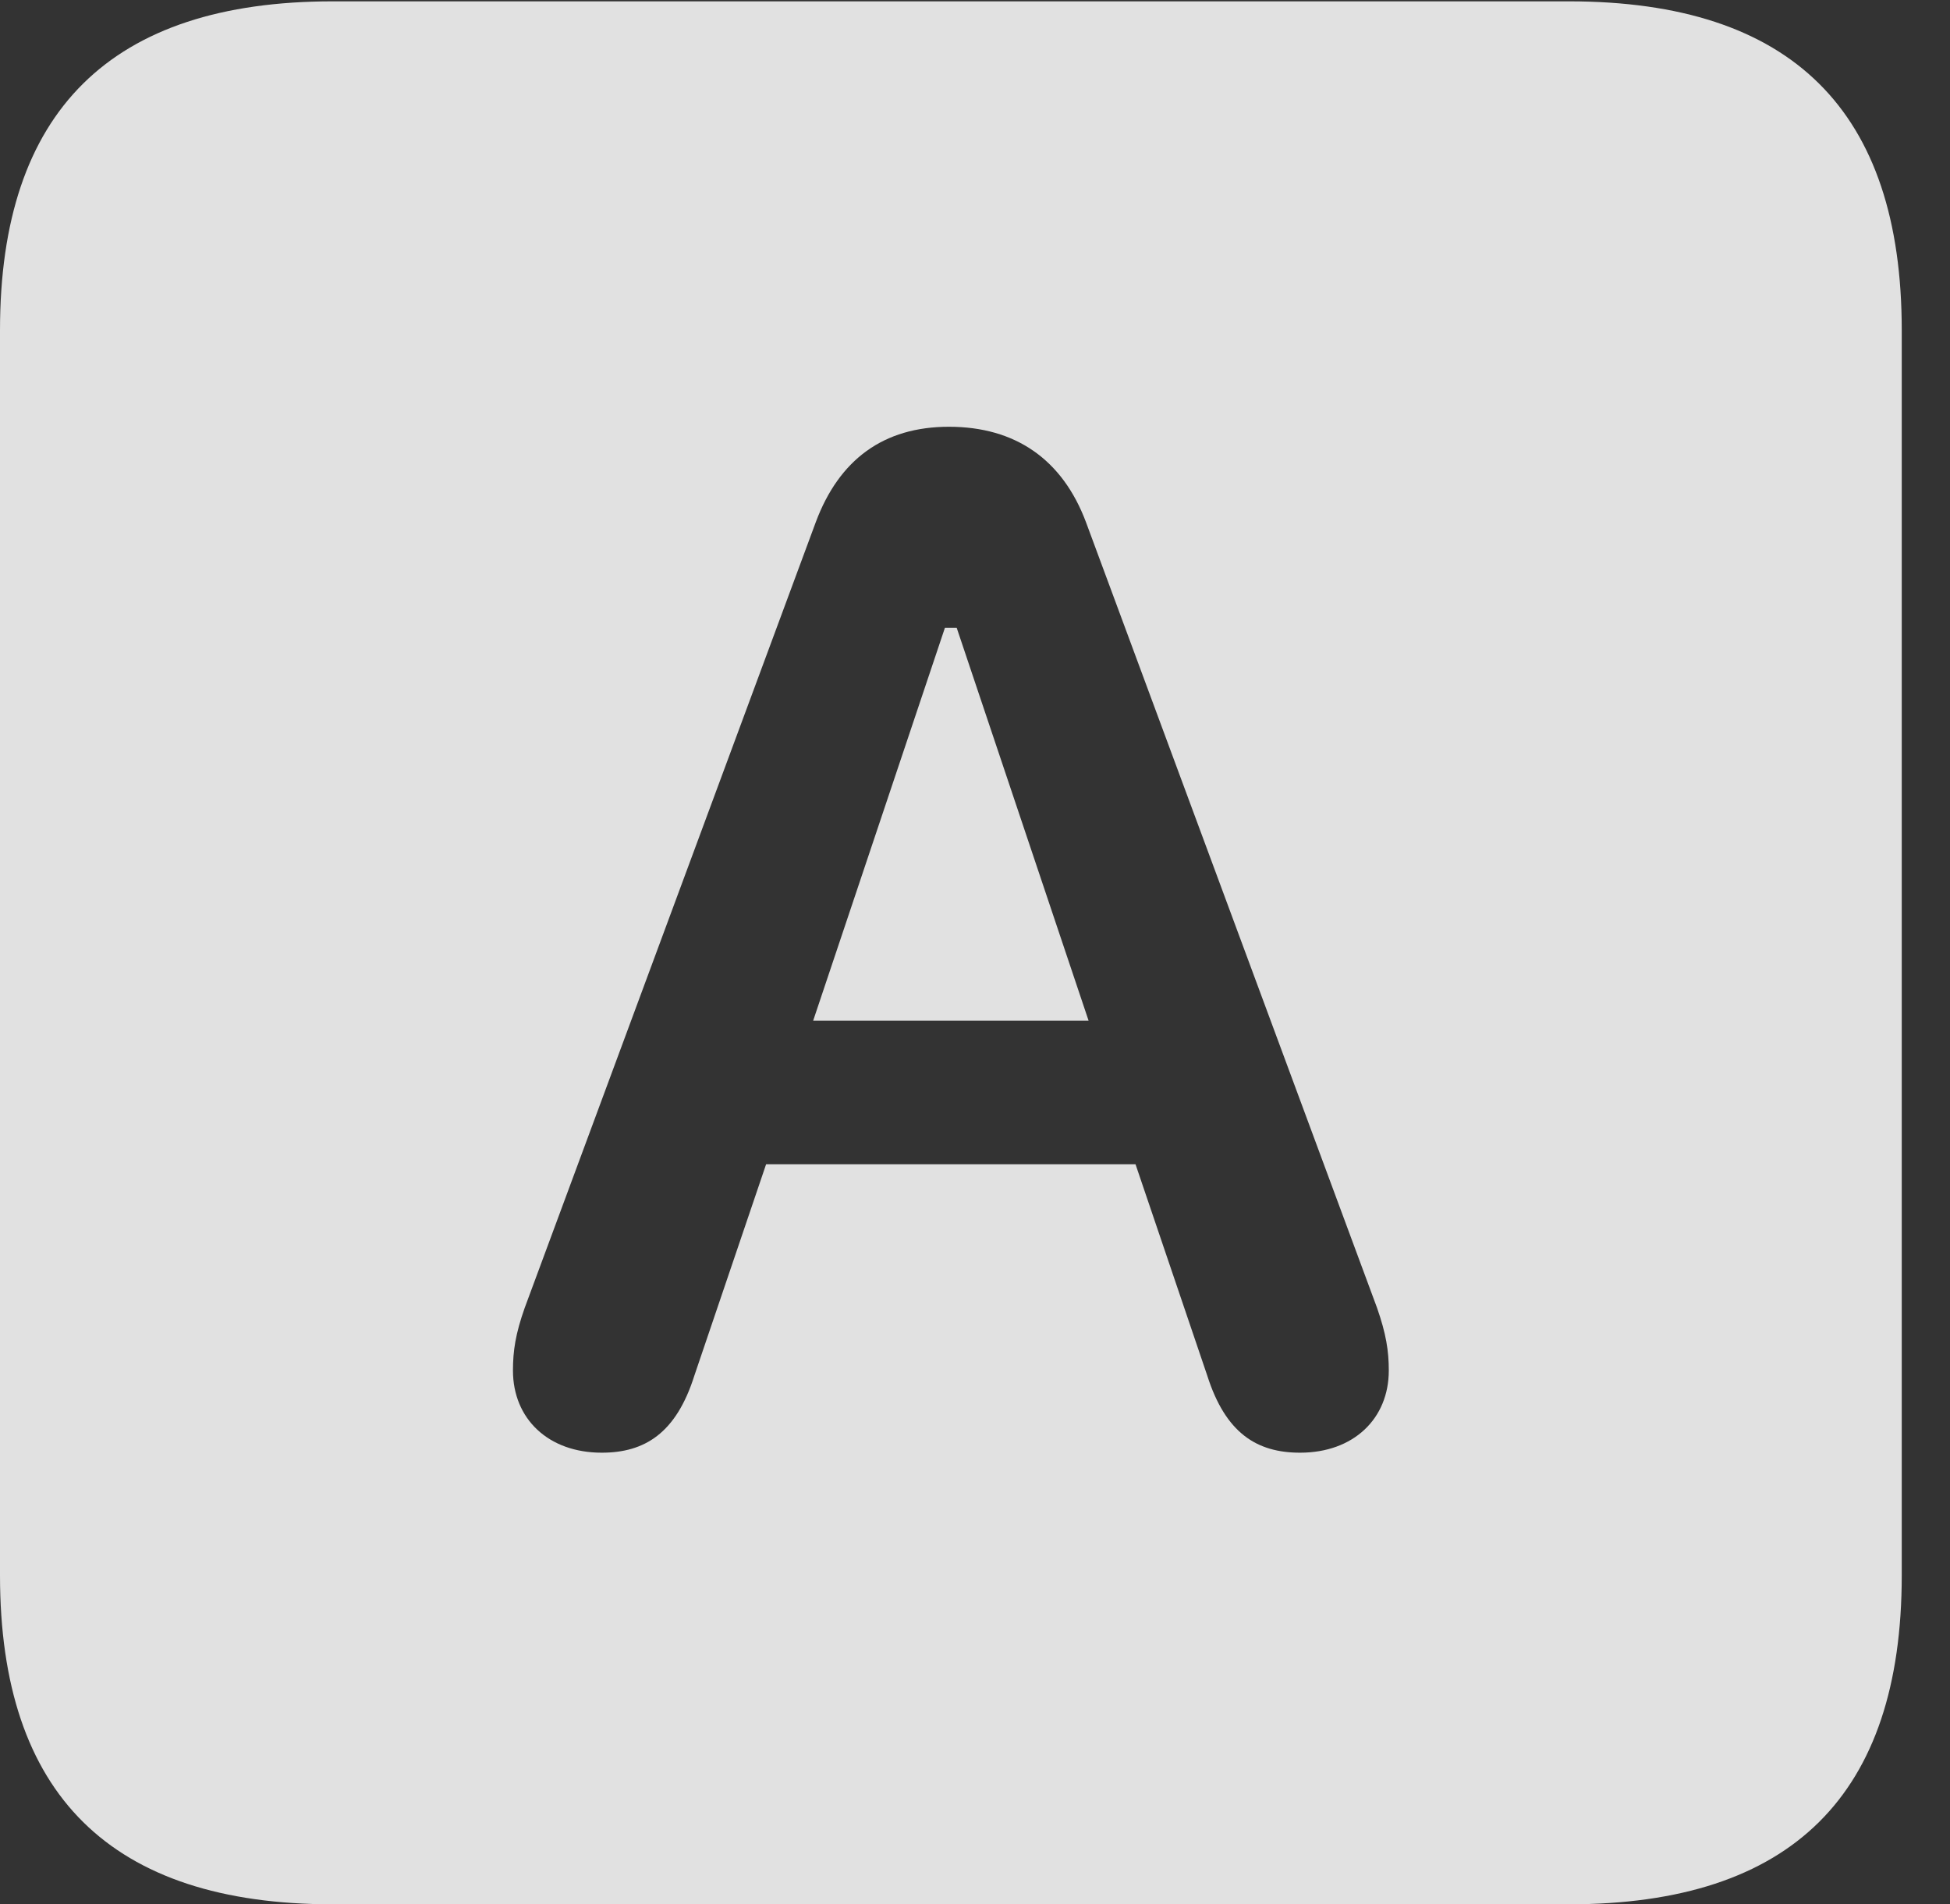<?xml version="1.0" encoding="UTF-8"?>
<!--Generator: Apple Native CoreSVG 326-->
<!DOCTYPE svg
PUBLIC "-//W3C//DTD SVG 1.1//EN"
       "http://www.w3.org/Graphics/SVG/1.1/DTD/svg11.dtd">
<svg version="1.1" xmlns="http://www.w3.org/2000/svg" xmlns:xlink="http://www.w3.org/1999/xlink" viewBox="0 0 14.59 14.248">
 <rect x="0" y="0" width="14.59" height="14.248" fill="#333333" stroke="none"/>
 <g>
  <rect height="14.248" opacity="0" width="14.59" x="0" y="0"/>
  <path d="M14.229 2.471L14.229 11.787C14.229 13.428 13.408 14.248 11.738 14.248L2.49 14.248C0.83 14.248 0 13.428 0 11.787L0 2.471C0 0.83 0.83 0.01 2.49 0.01L11.738 0.01C13.408 0.01 14.229 0.83 14.229 2.471ZM6.104 3.906L3.926 9.785C3.857 9.98 3.838 10.107 3.838 10.254C3.838 10.615 4.102 10.869 4.502 10.869C4.824 10.869 5.059 10.723 5.195 10.293L5.732 8.711L8.496 8.711L9.033 10.293C9.17 10.723 9.404 10.869 9.727 10.869C10.127 10.869 10.391 10.615 10.391 10.254C10.391 10.107 10.371 9.98 10.303 9.785L8.125 3.906C7.949 3.438 7.598 3.193 7.1 3.193C6.611 3.193 6.279 3.438 6.104 3.906ZM8.145 7.637L6.084 7.637L7.07 4.697L7.158 4.697Z" fill="white" fill-opacity="0.85"/>
 </g>
</svg>
